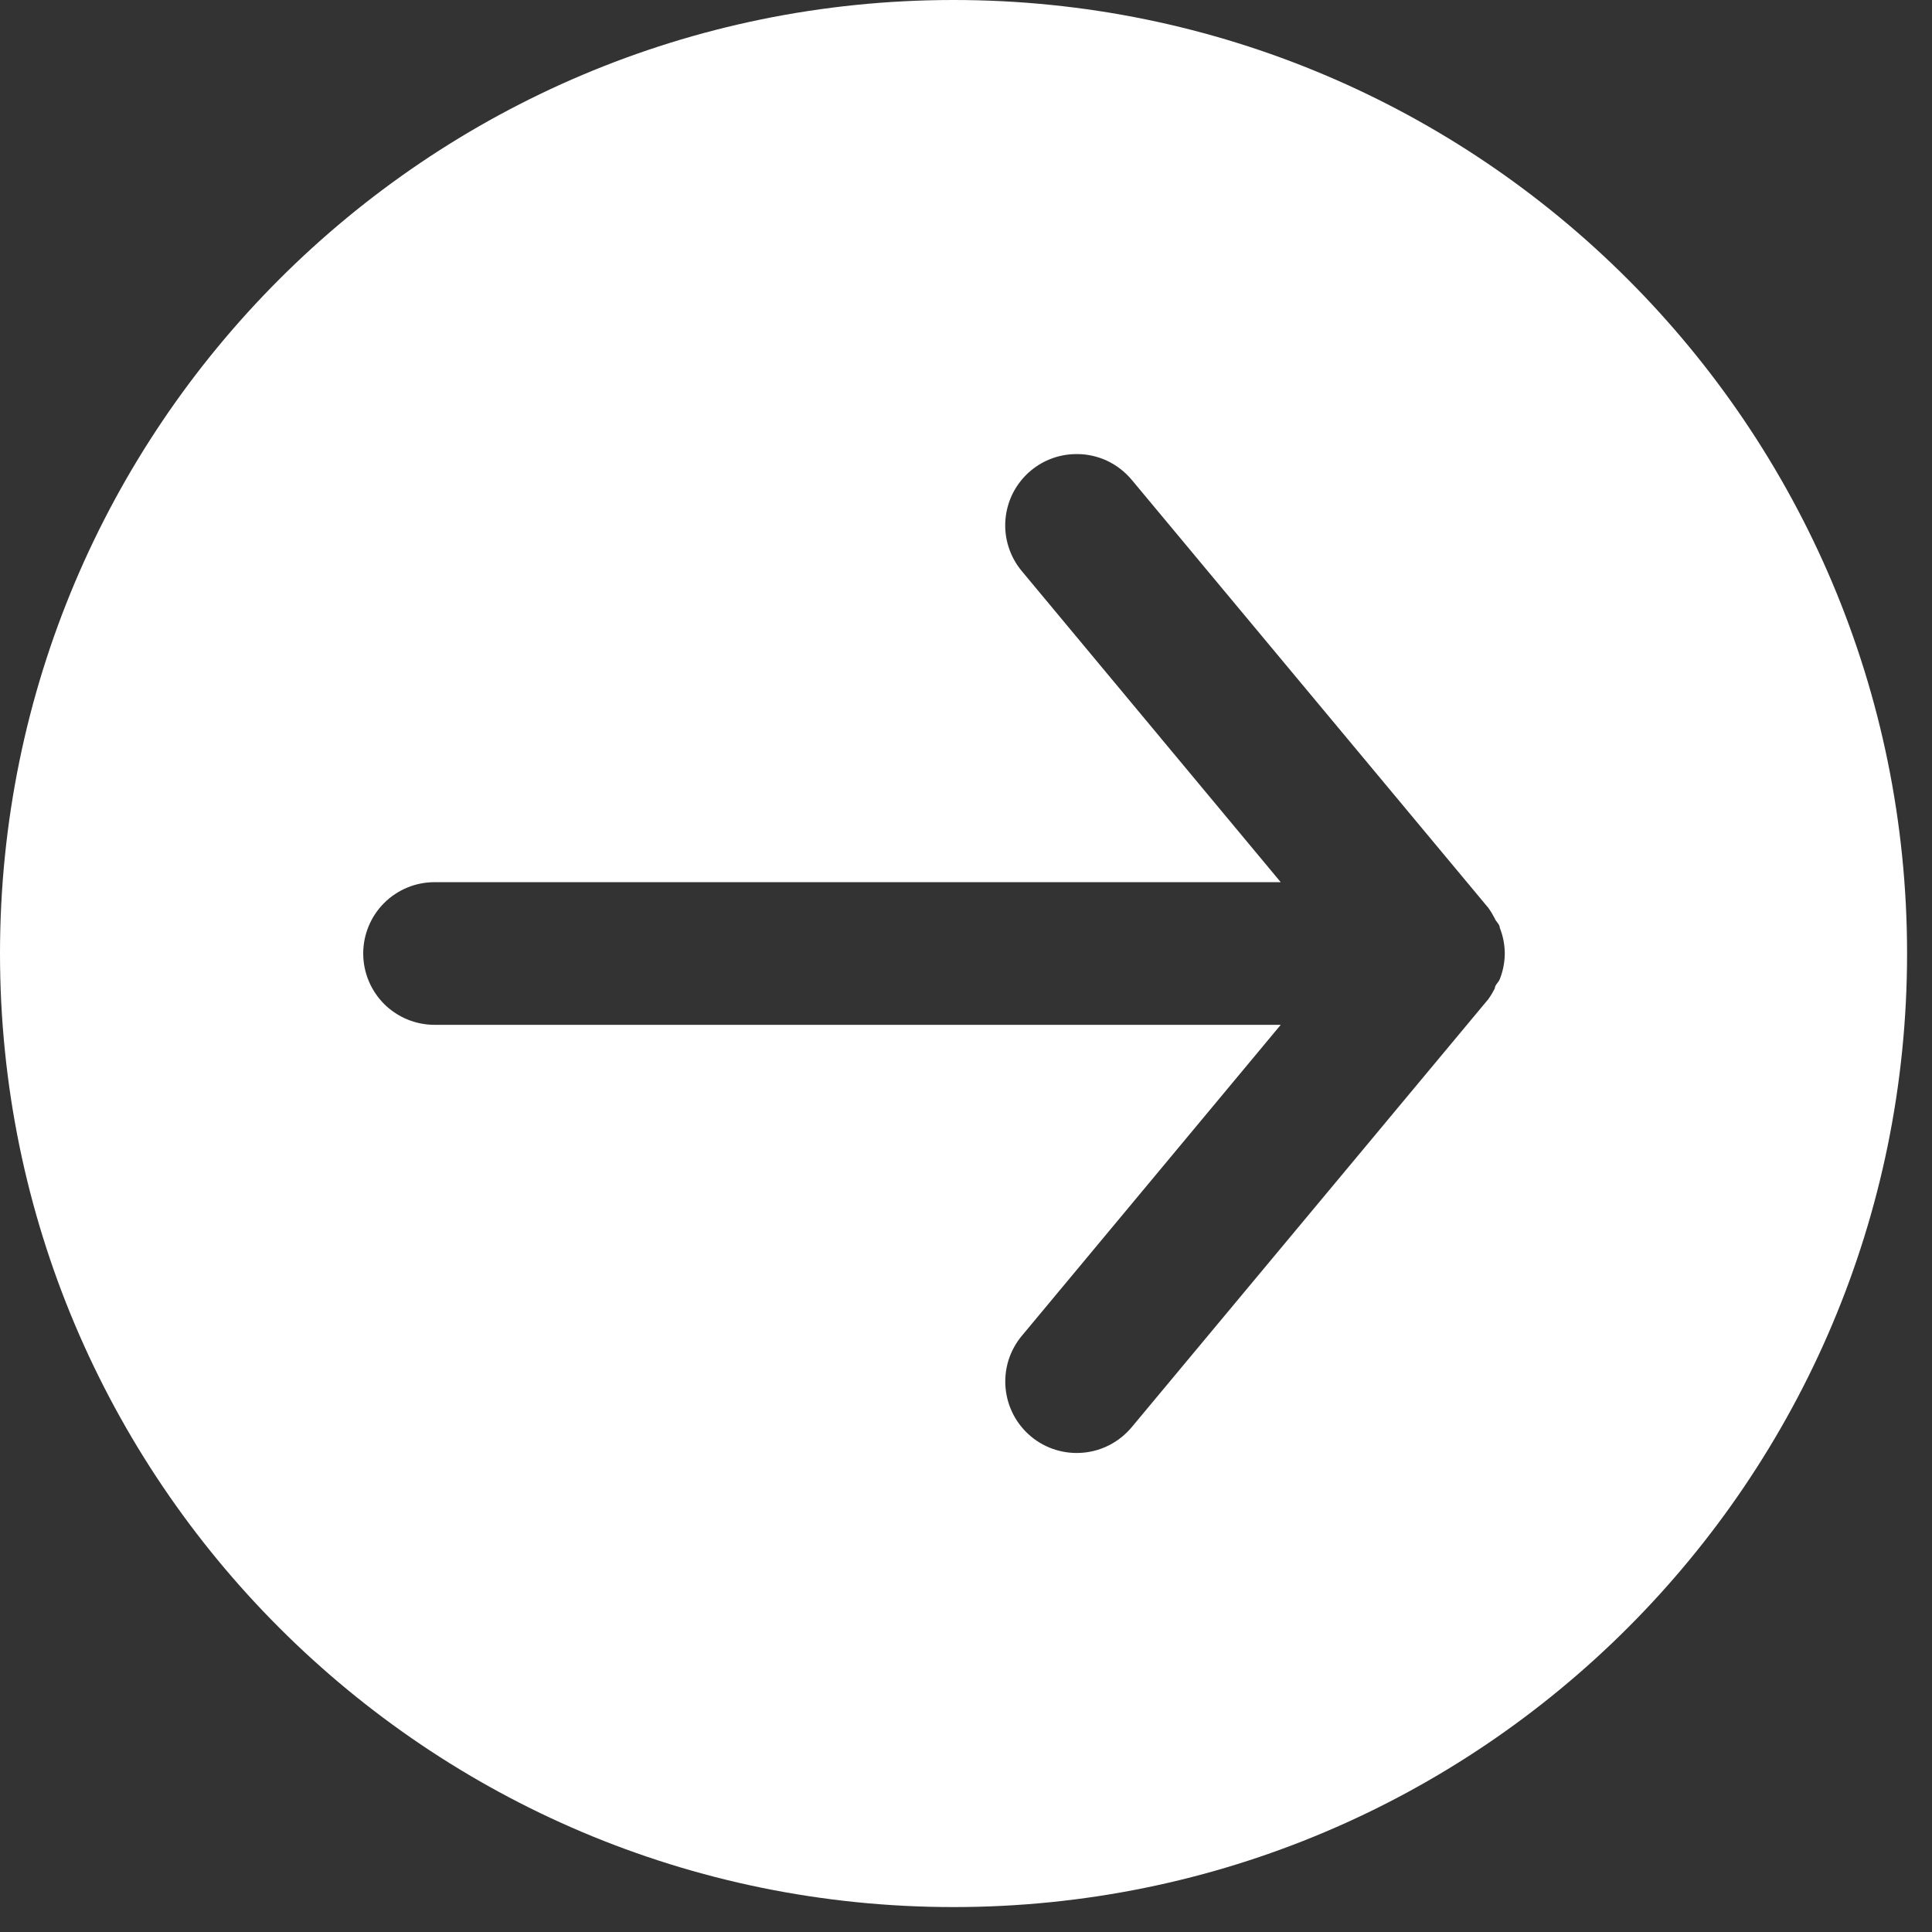<?xml version="1.0" encoding="UTF-8"?>
<svg xmlns="http://www.w3.org/2000/svg" width="31" height="31" viewBox="0 0 31 31" fill="none">
  <rect x="0" y="0" width="31" height="31" fill="#333333" stroke="none"/>
  <path fill-rule="evenodd" clip-rule="evenodd" d="M15.3 0C6.85 0 0 6.85 0 15.3C0 23.75 6.85 30.6 15.3 30.6C23.75 30.6 30.6 23.75 30.6 15.3C30.6 6.85 23.75 0 15.3 0ZM20.55 16.444H6.973C6.669 16.444 6.378 16.323 6.163 16.109C5.949 15.894 5.828 15.603 5.828 15.299C5.828 14.996 5.949 14.704 6.163 14.49C6.378 14.275 6.669 14.155 6.973 14.155H20.55L16.395 9.163C16.298 9.047 16.226 8.914 16.181 8.77C16.136 8.626 16.12 8.475 16.134 8.325C16.148 8.175 16.191 8.03 16.261 7.896C16.332 7.763 16.427 7.645 16.543 7.549C16.749 7.378 17.009 7.285 17.276 7.286C17.444 7.285 17.61 7.322 17.763 7.393C17.915 7.465 18.05 7.569 18.158 7.698L23.881 14.567C23.92 14.621 23.954 14.679 23.985 14.738C23.994 14.762 24.009 14.781 24.024 14.8C24.045 14.828 24.065 14.853 24.065 14.887C24.117 15.018 24.144 15.158 24.145 15.299C24.144 15.44 24.117 15.58 24.065 15.711C24.055 15.735 24.04 15.755 24.026 15.773C24.005 15.801 23.985 15.826 23.985 15.86C23.954 15.92 23.92 15.977 23.881 16.032L18.158 22.901C17.963 23.134 17.684 23.282 17.381 23.309C17.079 23.337 16.777 23.244 16.543 23.049C16.31 22.855 16.163 22.576 16.135 22.273C16.121 22.123 16.137 21.972 16.181 21.828C16.226 21.685 16.298 21.551 16.395 21.435L20.55 16.444Z" fill="white"></path>
</svg>
